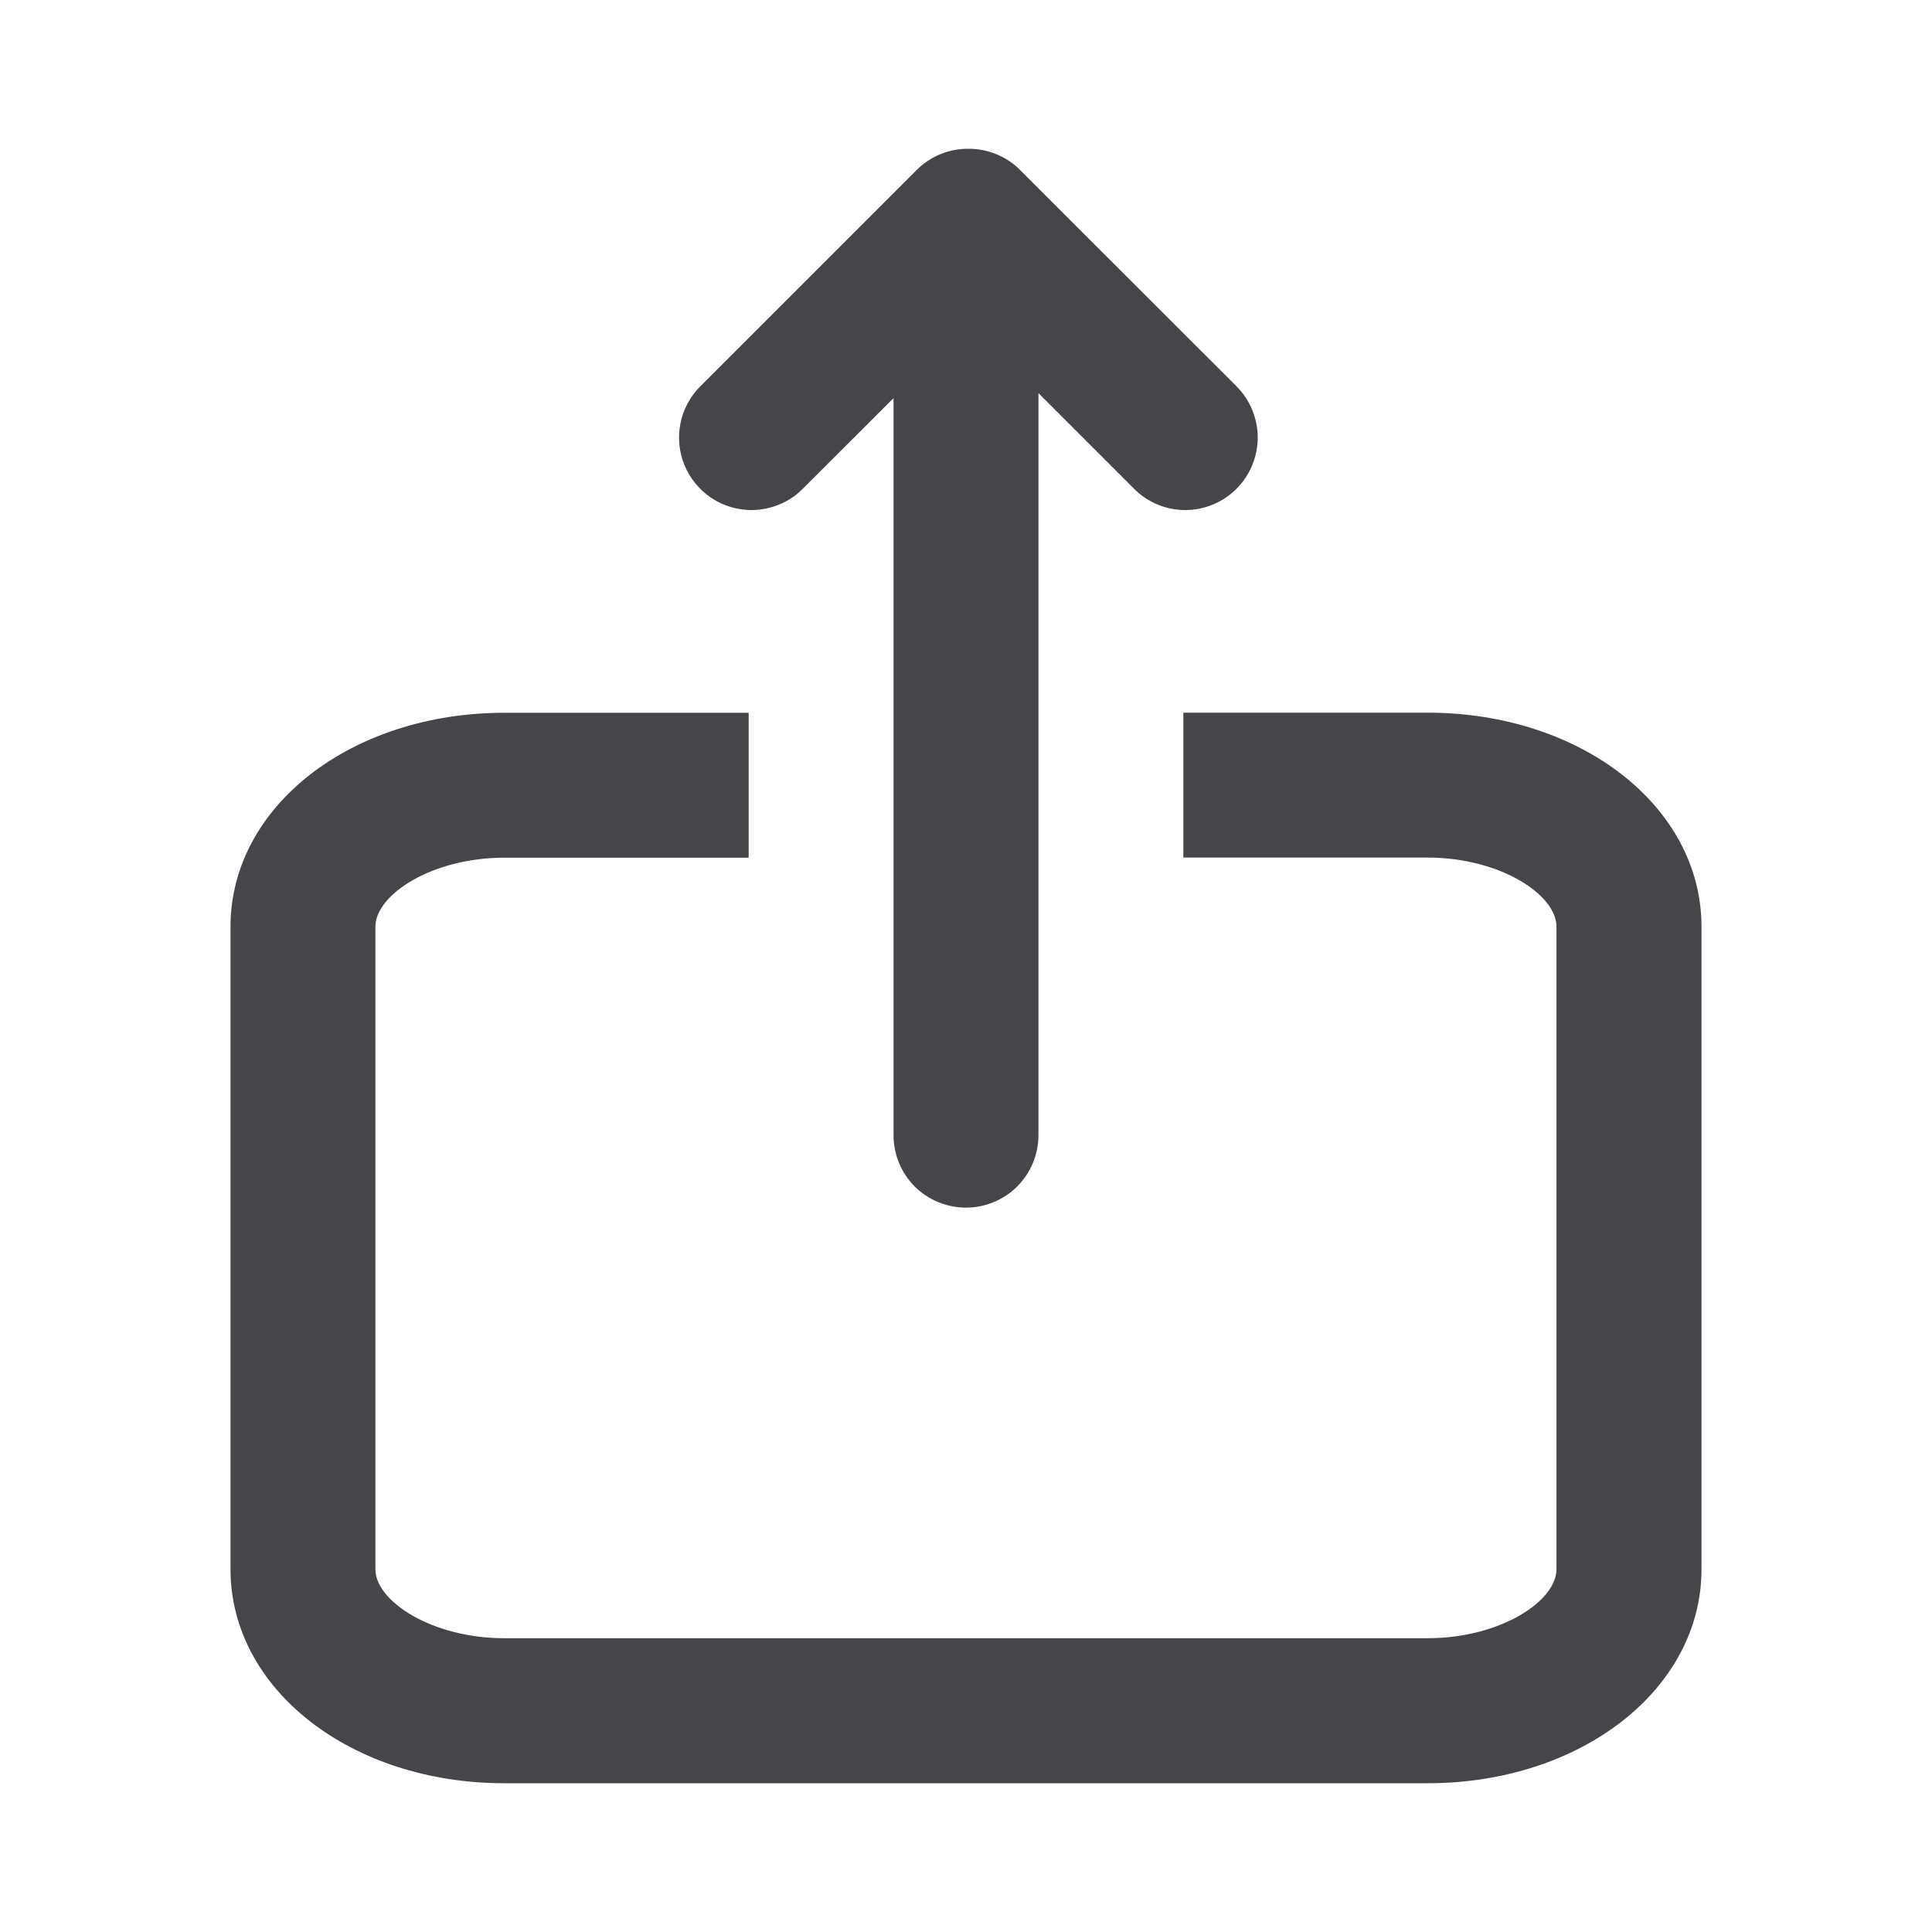 <svg width="16" height="16" viewBox="0 0 16 16" fill="none" xmlns="http://www.w3.org/2000/svg">
    <path
        d="M11.822 5.902H9.8V7.102H11.822C12.424 7.102 12.89 7.41 12.89 7.674V12.996C12.89 13.26 12.424 13.567 11.822 13.567H4.177C3.576 13.567 3.109 13.26 3.109 12.996V7.674C3.109 7.41 3.576 7.103 4.177 7.103H6.2V5.903H4.177C2.906 5.903 1.909 6.681 1.909 7.674V12.996C1.909 13.989 2.906 14.768 4.177 14.768H11.822C13.094 14.768 14.091 13.989 14.091 12.996V7.674C14.091 6.681 13.094 5.902 11.822 5.902Z"
        fill="#45464A" />
    <path
        d="M6.224 4.224C6.303 4.224 6.381 4.208 6.454 4.178C6.527 4.148 6.593 4.104 6.648 4.048L7.4 3.297V9.401C7.4 9.561 7.463 9.713 7.575 9.826C7.688 9.938 7.841 10.001 8 10.001C8.159 10.001 8.311 9.938 8.424 9.826C8.536 9.713 8.6 9.561 8.6 9.401V3.256L9.392 4.048C9.509 4.165 9.662 4.224 9.816 4.224C9.969 4.224 10.123 4.165 10.24 4.048C10.296 3.992 10.34 3.926 10.37 3.853C10.4 3.78 10.416 3.702 10.416 3.624C10.416 3.545 10.4 3.467 10.37 3.394C10.34 3.321 10.296 3.255 10.24 3.199L8.448 1.408C8.393 1.352 8.327 1.308 8.254 1.278C8.181 1.248 8.103 1.232 8.024 1.232H8.015C7.862 1.232 7.708 1.291 7.591 1.408L5.8 3.199C5.716 3.283 5.658 3.39 5.635 3.507C5.612 3.623 5.624 3.744 5.669 3.854C5.715 3.963 5.792 4.057 5.89 4.123C5.989 4.189 6.105 4.224 6.224 4.224Z"
        fill="#45464A" />
</svg>
    